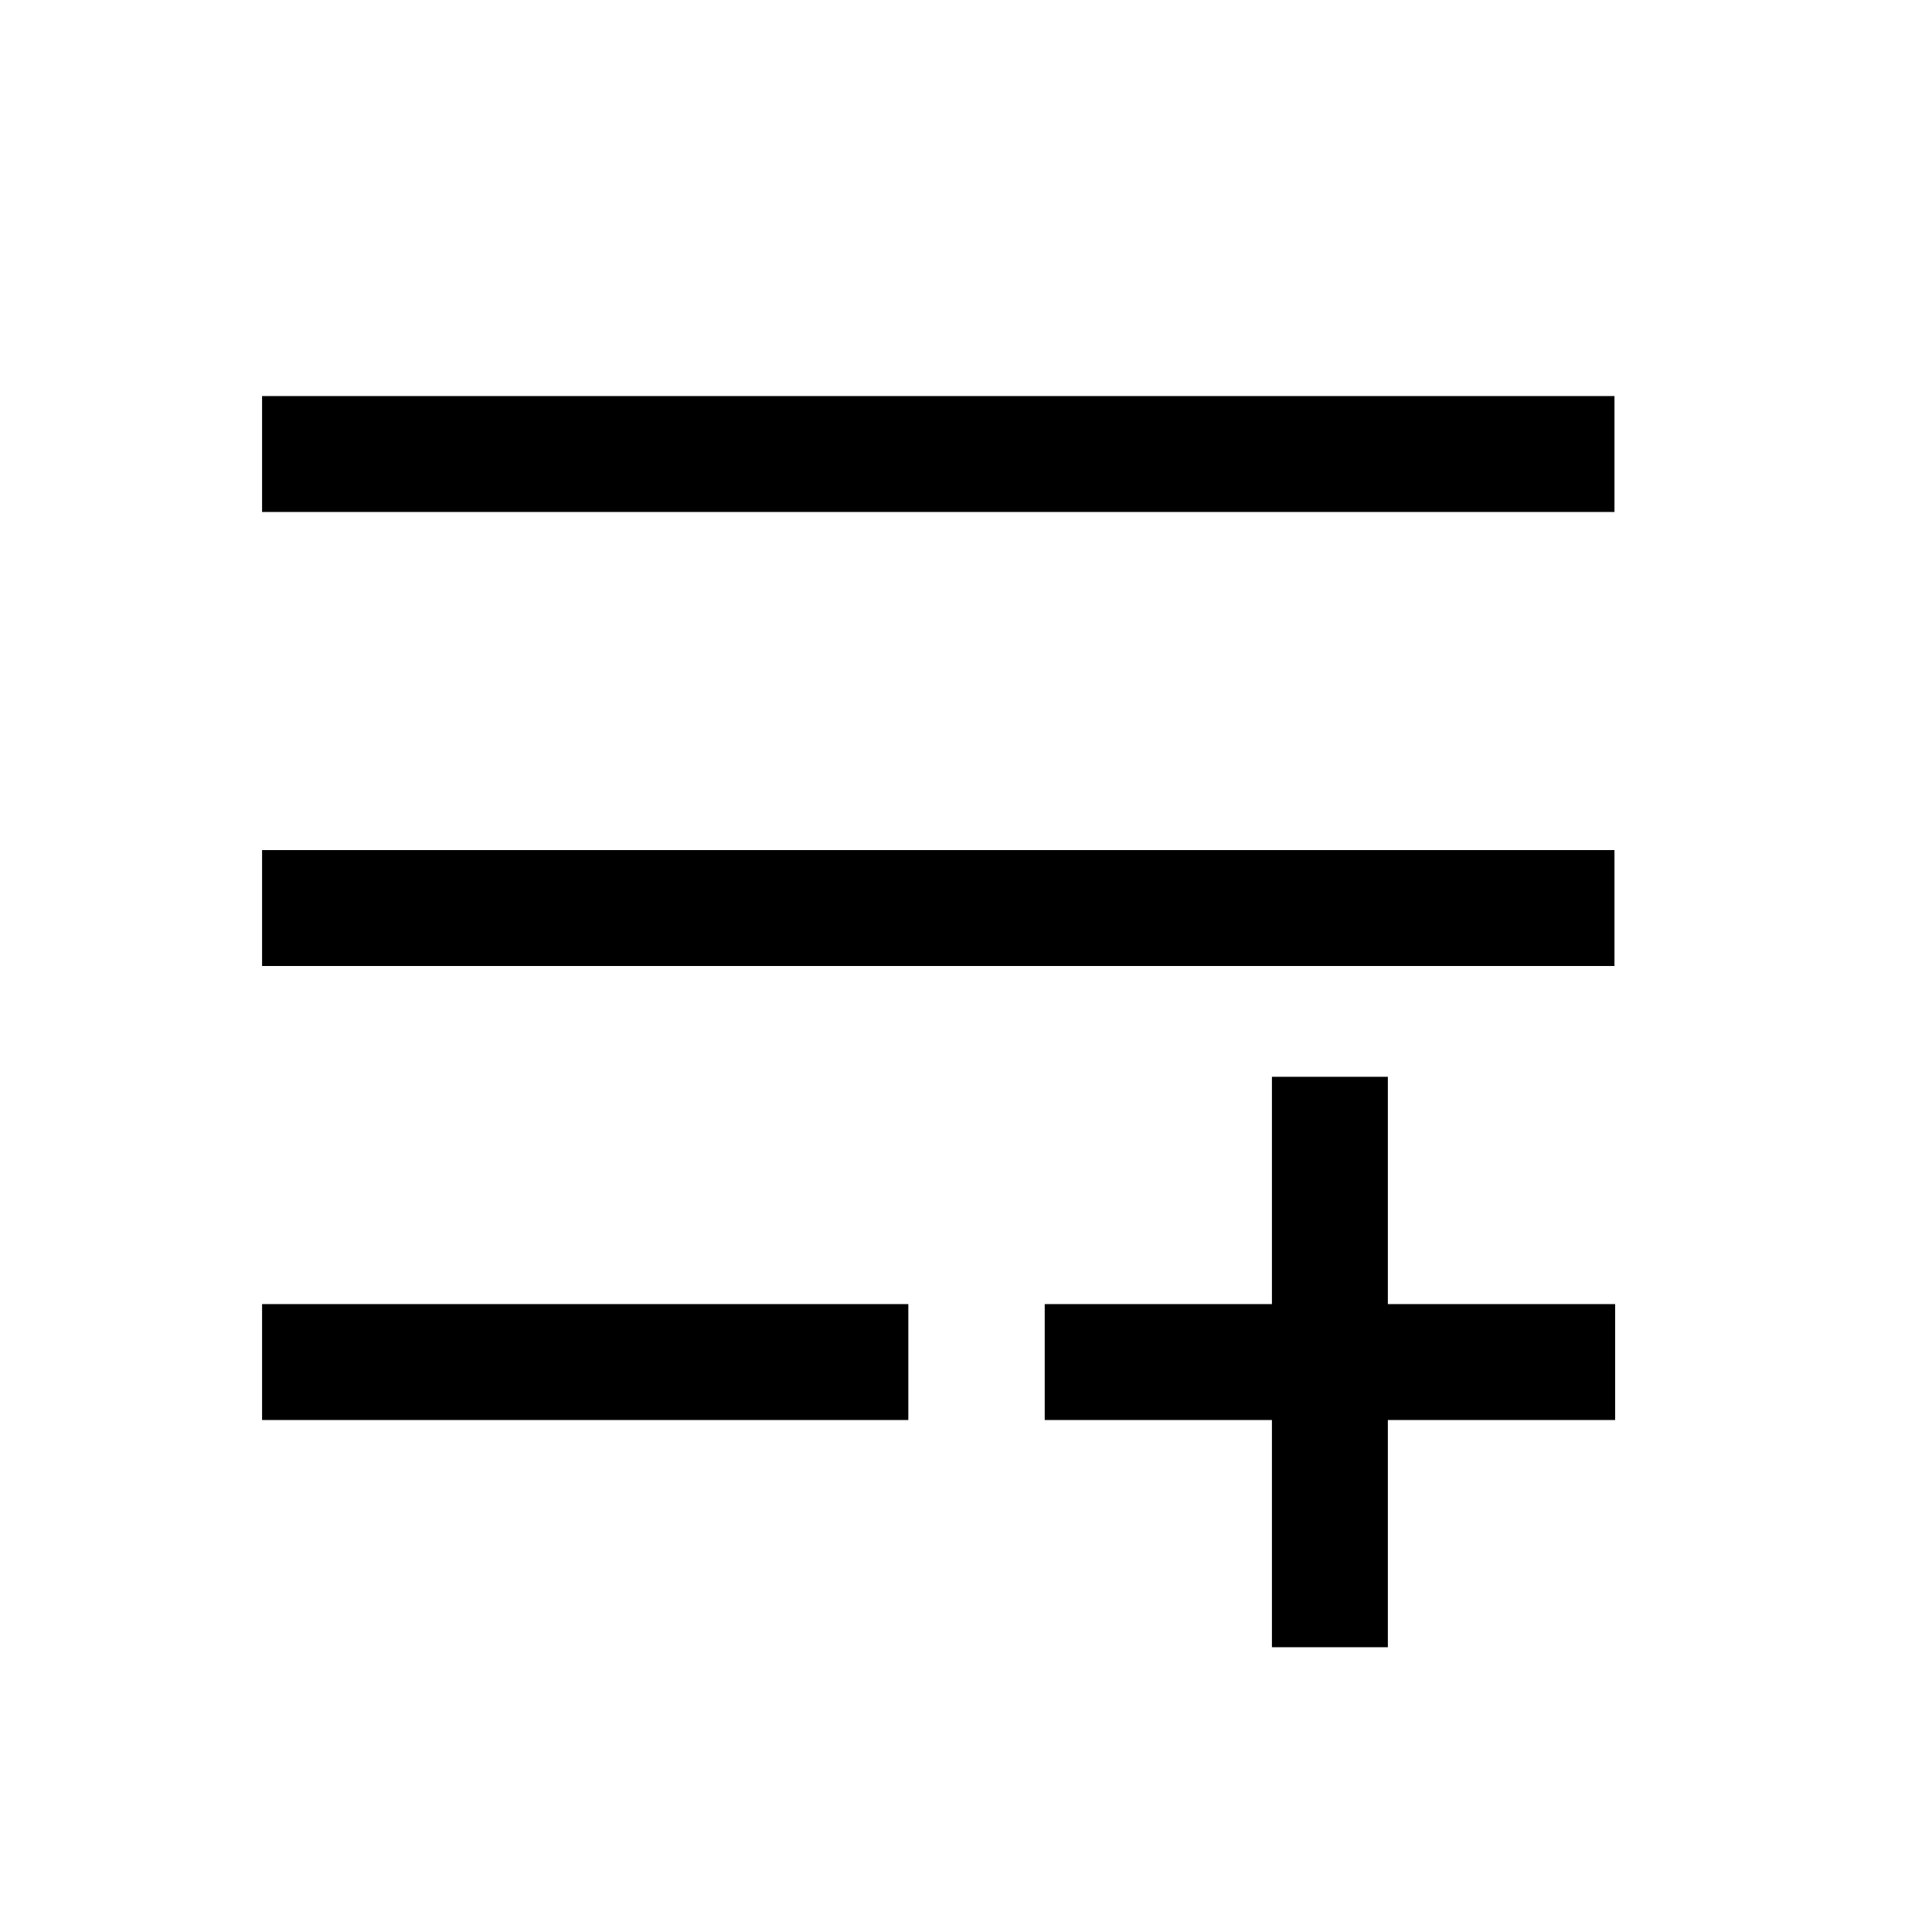 <?xml version="1.0" encoding="utf-8"?>
<!-- Generator: Adobe Illustrator 19.0.1, SVG Export Plug-In . SVG Version: 6.00 Build 0)  -->
<svg version="1.1" id="Layer_1" xmlns="http://www.w3.org/2000/svg" xmlns:xlink="http://www.w3.org/1999/xlink" x="0px" y="0px"
	 viewBox="0 0 20 20" style="enable-background:new 0 0 20 20;" xml:space="preserve">
<style type="text/css">
	.st0{fill:none;}
</style>
<g>
	<g>
		<rect class="st0" width="20" height="20"/>
	</g>
	<g>
		<rect x="2.713" y="8.8" width="14" height="1.2"/>
		<rect x="2.713" y="13.5" width="6.69" height="1.2"/>
		<rect x="2.713" y="4.1" width="14" height="1.2"/>
		<polygon points="16.72,13.5 14.367,13.5 14.367,11.147 13.167,11.147 
			13.167,13.5 10.815,13.5 10.815,14.7 13.167,14.7 13.167,17.052 
			14.367,17.052 14.367,14.7 16.72,14.7 		"/>
	</g>
</g>
</svg>

